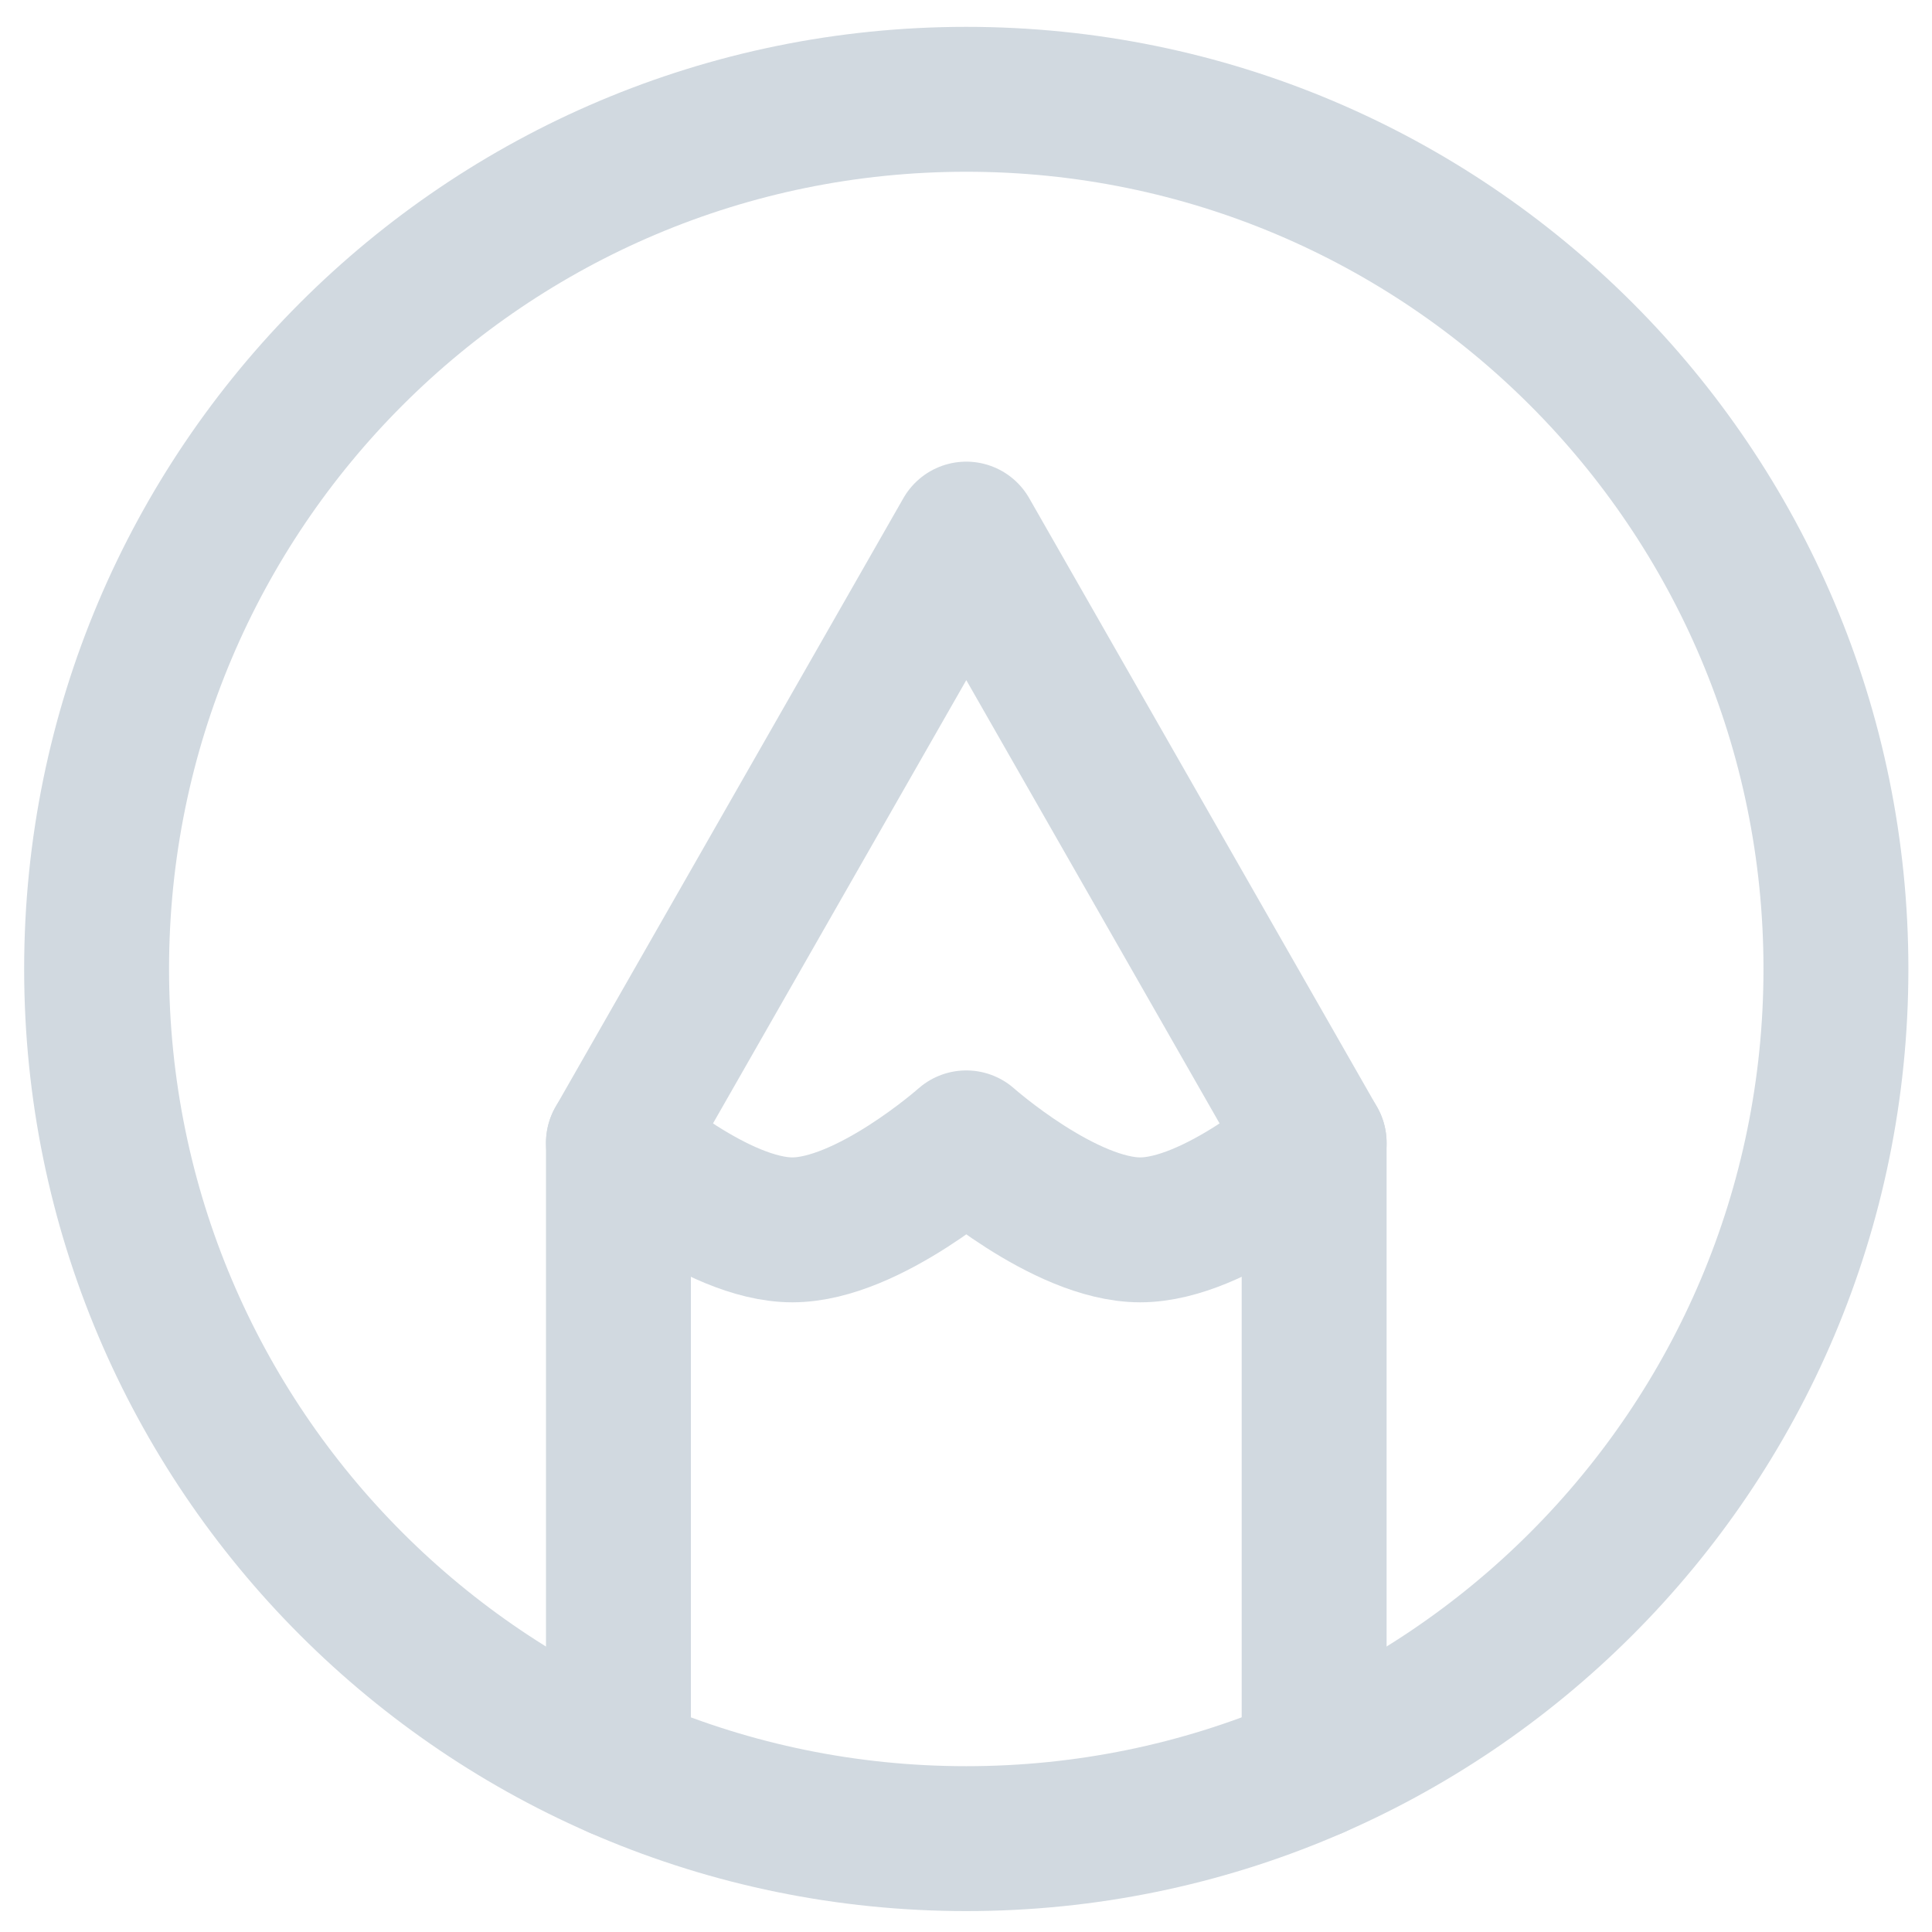 <svg width="40" height="40" viewBox="0 0 40 40" fill="none" xmlns="http://www.w3.org/2000/svg">
<path d="M20.006 2.056C10.061 2.056 2 10.117 2 20.061C2 30.005 10.061 38.067 20.006 38.067C29.95 38.067 38.011 30.005 38.011 20.061C38.011 10.117 29.95 2.056 20.006 2.056Z" stroke="#D1D9E0" stroke-width="3" stroke-linecap="round" stroke-linejoin="round"/>
<path d="M12.804 36.568V23.662L20.006 11.058L27.208 23.662V36.568" stroke="#D1D9E0" stroke-width="3" stroke-linecap="round" stroke-linejoin="round"/>
<path d="M12.804 23.662C12.804 23.662 14.832 25.463 16.405 25.463C17.977 25.463 20.006 23.662 20.006 23.662C20.006 23.662 22.035 25.463 23.607 25.463C25.179 25.463 27.208 23.662 27.208 23.662" stroke="#D1D9E0" stroke-width="3" stroke-linecap="round" stroke-linejoin="round"/>
</svg>

